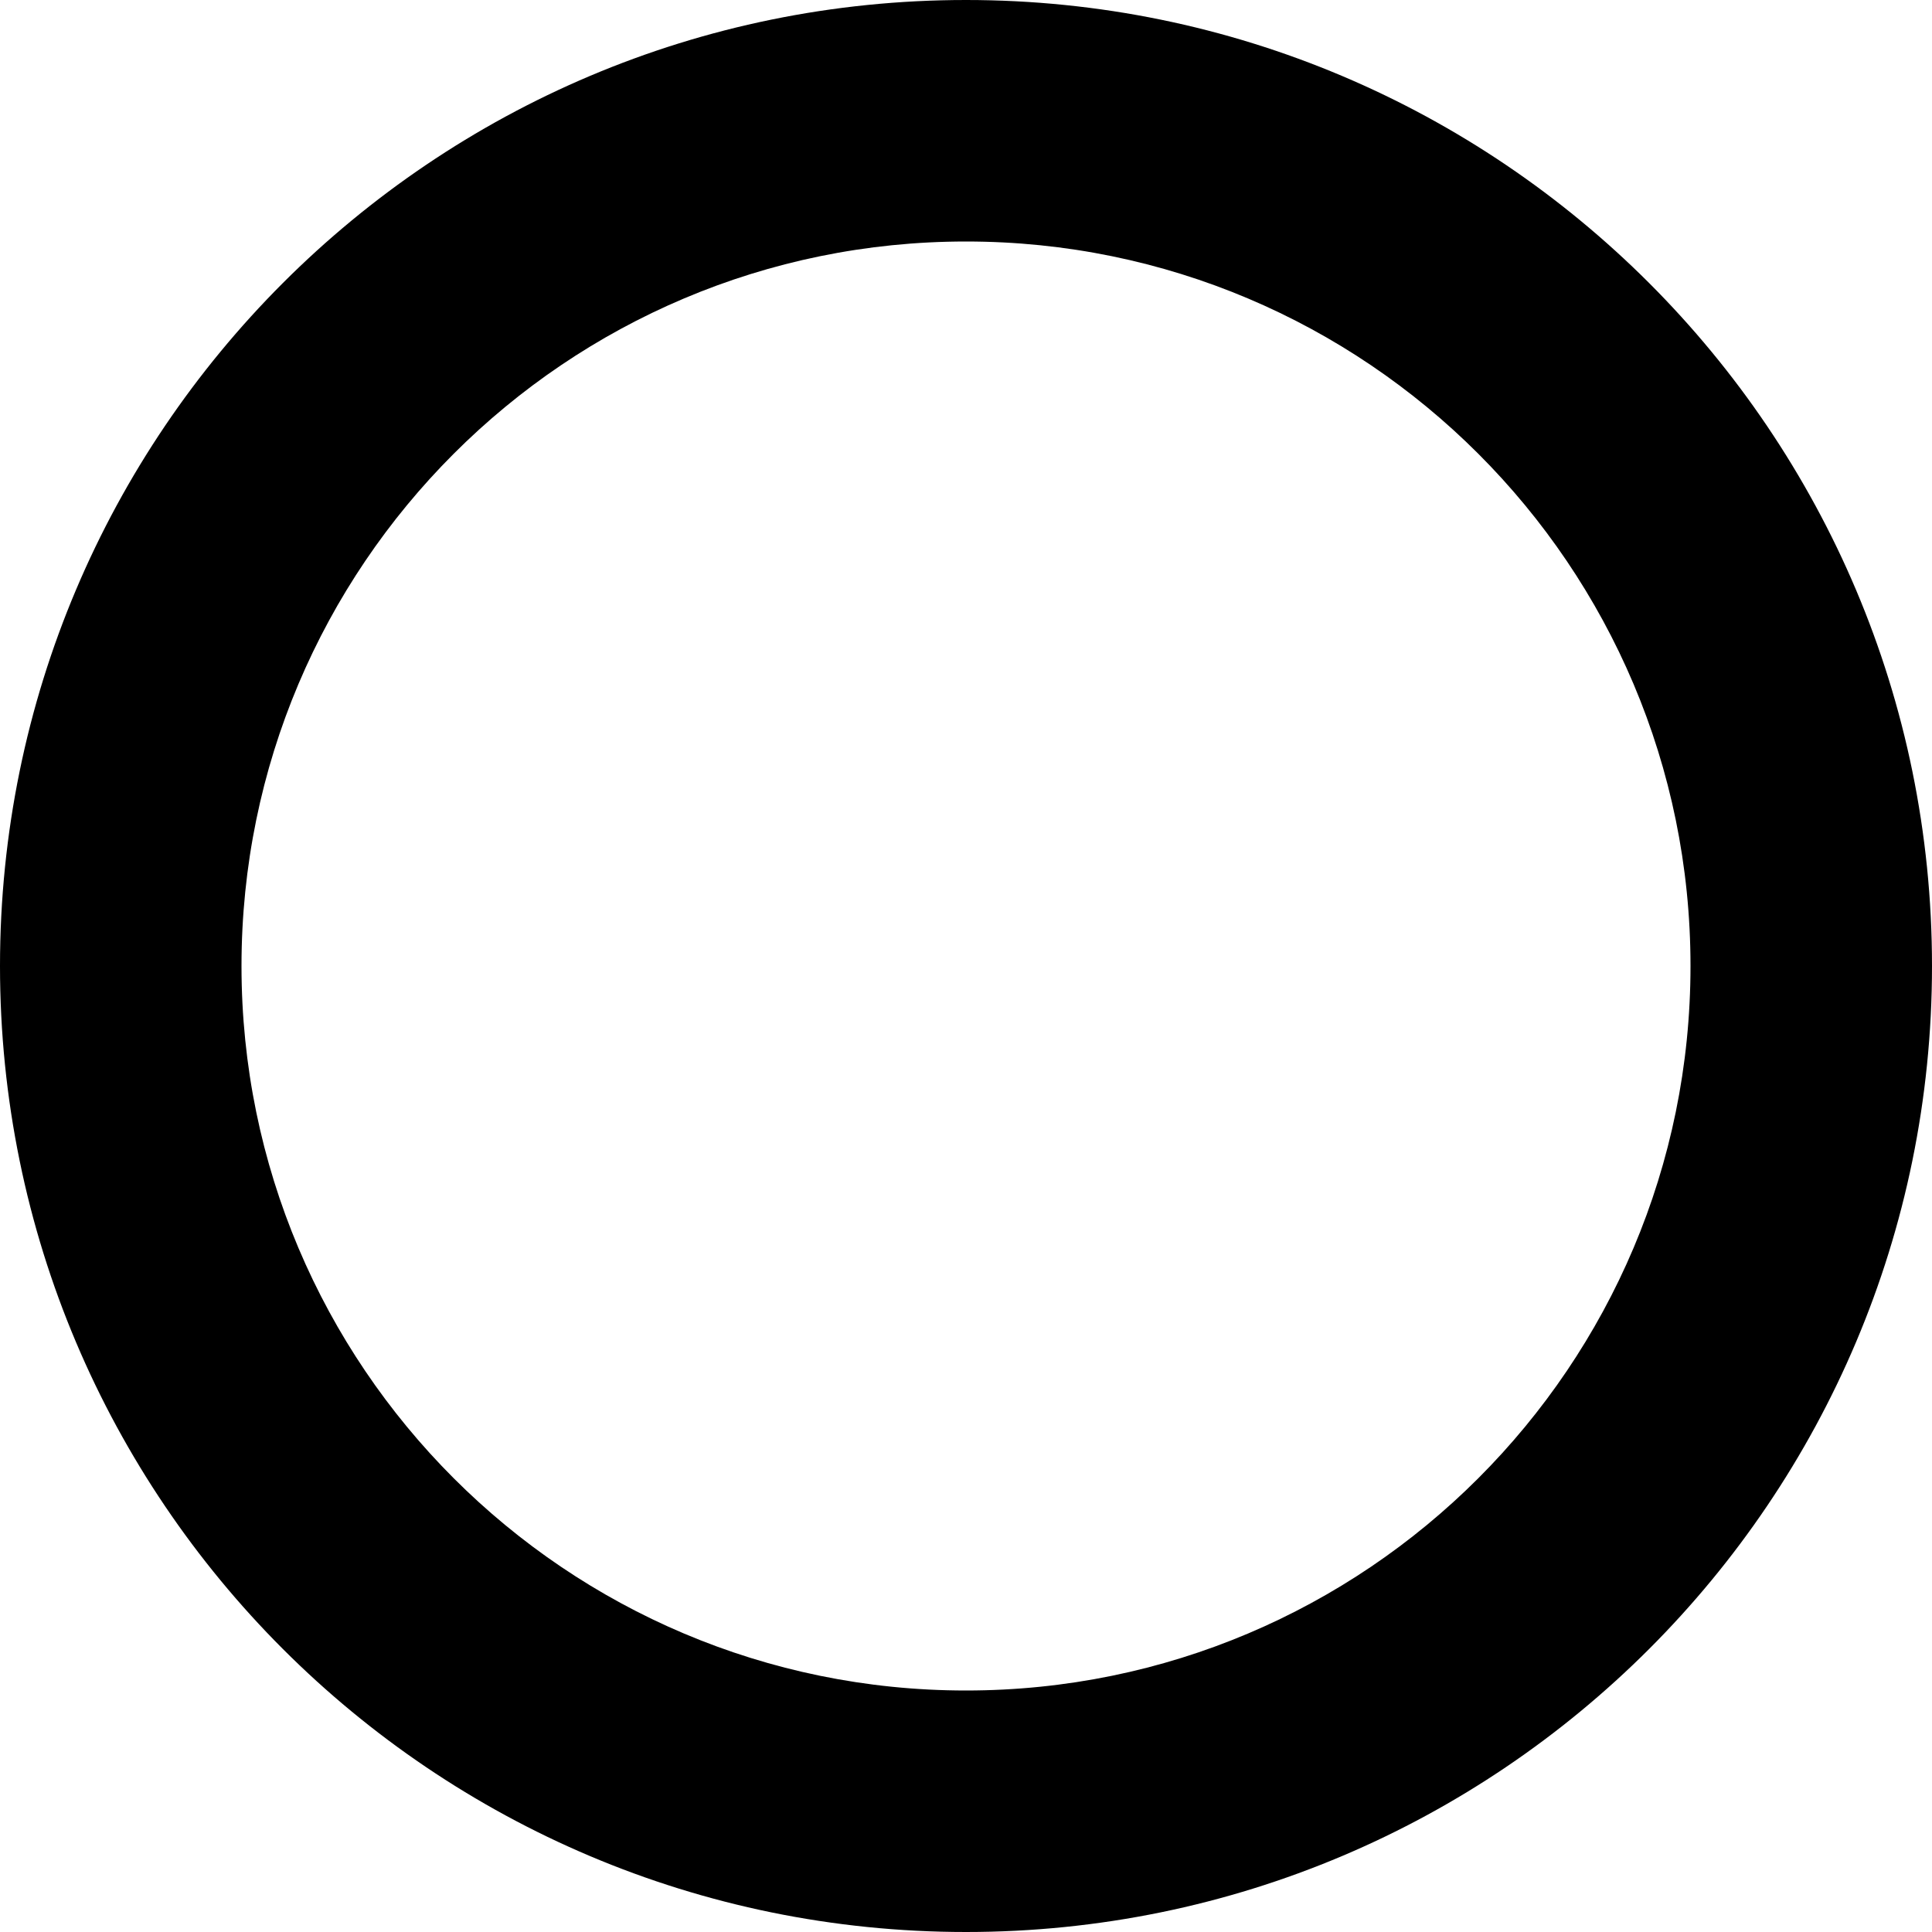 <svg width="48" fill="#000000" xmlns="http://www.w3.org/2000/svg" height="48" viewBox="0 0 48 48" xmlns:xlink="http://www.w3.org/1999/xlink" enable-background="new 0 0 16 16">
<path d="m24,48c-13.254,0-24-10.746-24-24s10.746-24 24-24c13.254,0 24,10.746 24,24s-10.746,24-24,24zm0-42c-9.939,0-18,8.061-18,18s8.061,18 18,18 18-8.061 18-18-8.061-18-18-18z"/>
</svg>
